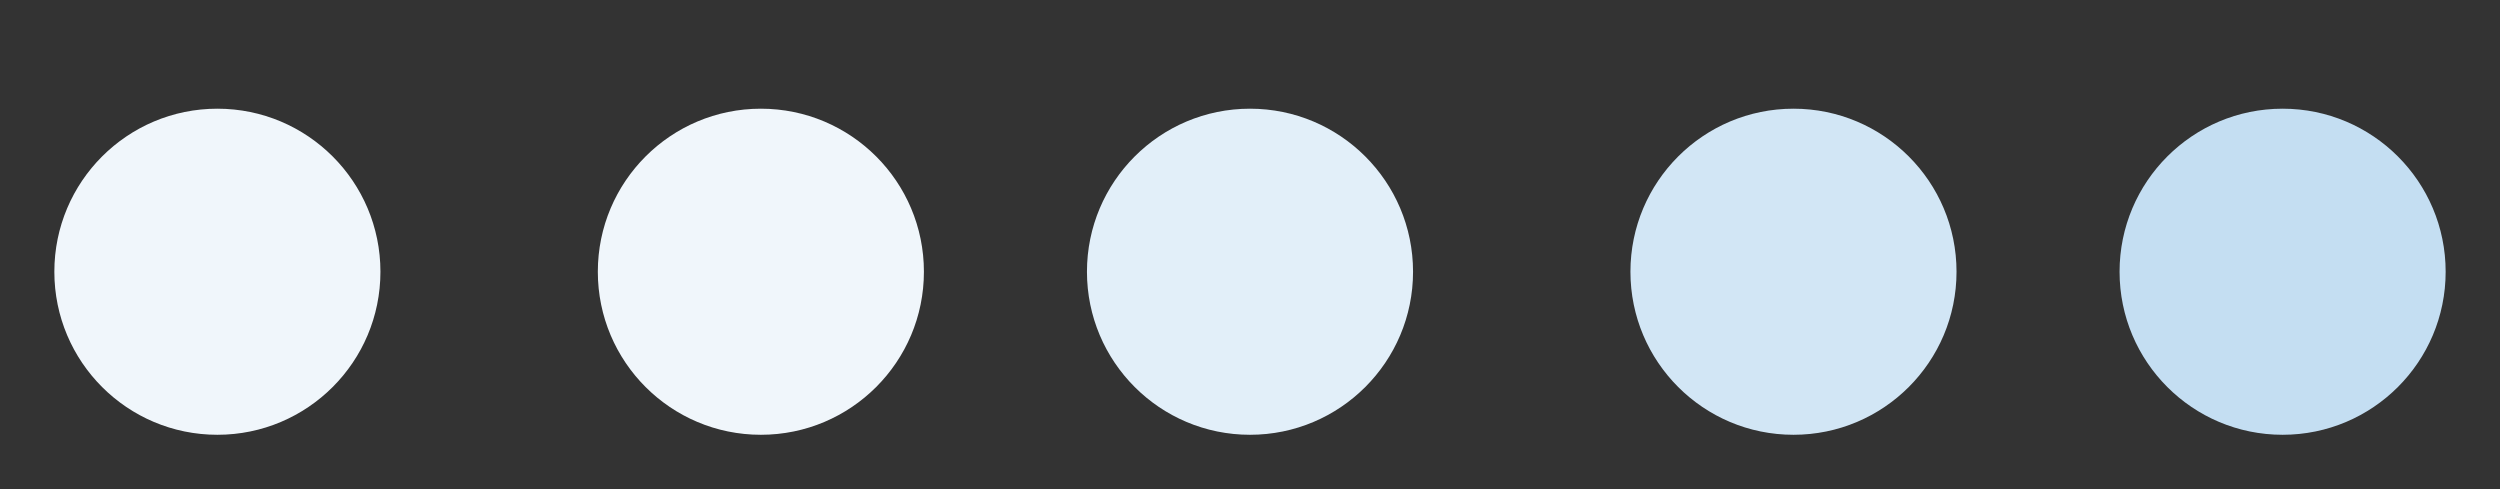 <?xml version="1.0" encoding="UTF-8" standalone="no"?>
<svg width="46px" height="9px" viewBox="0 0 46 9" version="1.1" xmlns="http://www.w3.org/2000/svg" xmlns:xlink="http://www.w3.org/1999/xlink">
    <rect x="0" y="0" width="46" height="9" fill="#333333" stroke="none"/>
    <!-- Generator: Sketch 47.1 (45422) - http://www.bohemiancoding.com/sketch -->
    <title>Artboard</title>
    <desc>Created with Sketch.</desc>
    <defs></defs>
    <g id="Page-1" stroke="none" stroke-width="1" fill="none" fill-rule="evenodd">
        <g id="Artboard">
            <g id="Group-2" transform="translate(1, 2)">
                <circle id="Oval" fill="#F0F6FB" cx="3" cy="3" r="3"></circle>
                <circle id="Oval" fill="#F0F6FB" cx="13" cy="3" r="3"></circle>
                <circle id="Oval" fill="#E2EFF9" cx="22" cy="3" r="3"></circle>
                <circle id="Oval" fill="#D2E6F5" cx="32" cy="3" r="3"></circle>
                <circle id="Oval" fill="#C4DEF2" cx="41" cy="3" r="3"></circle>
            </g>
        </g>
    </g>
</svg>